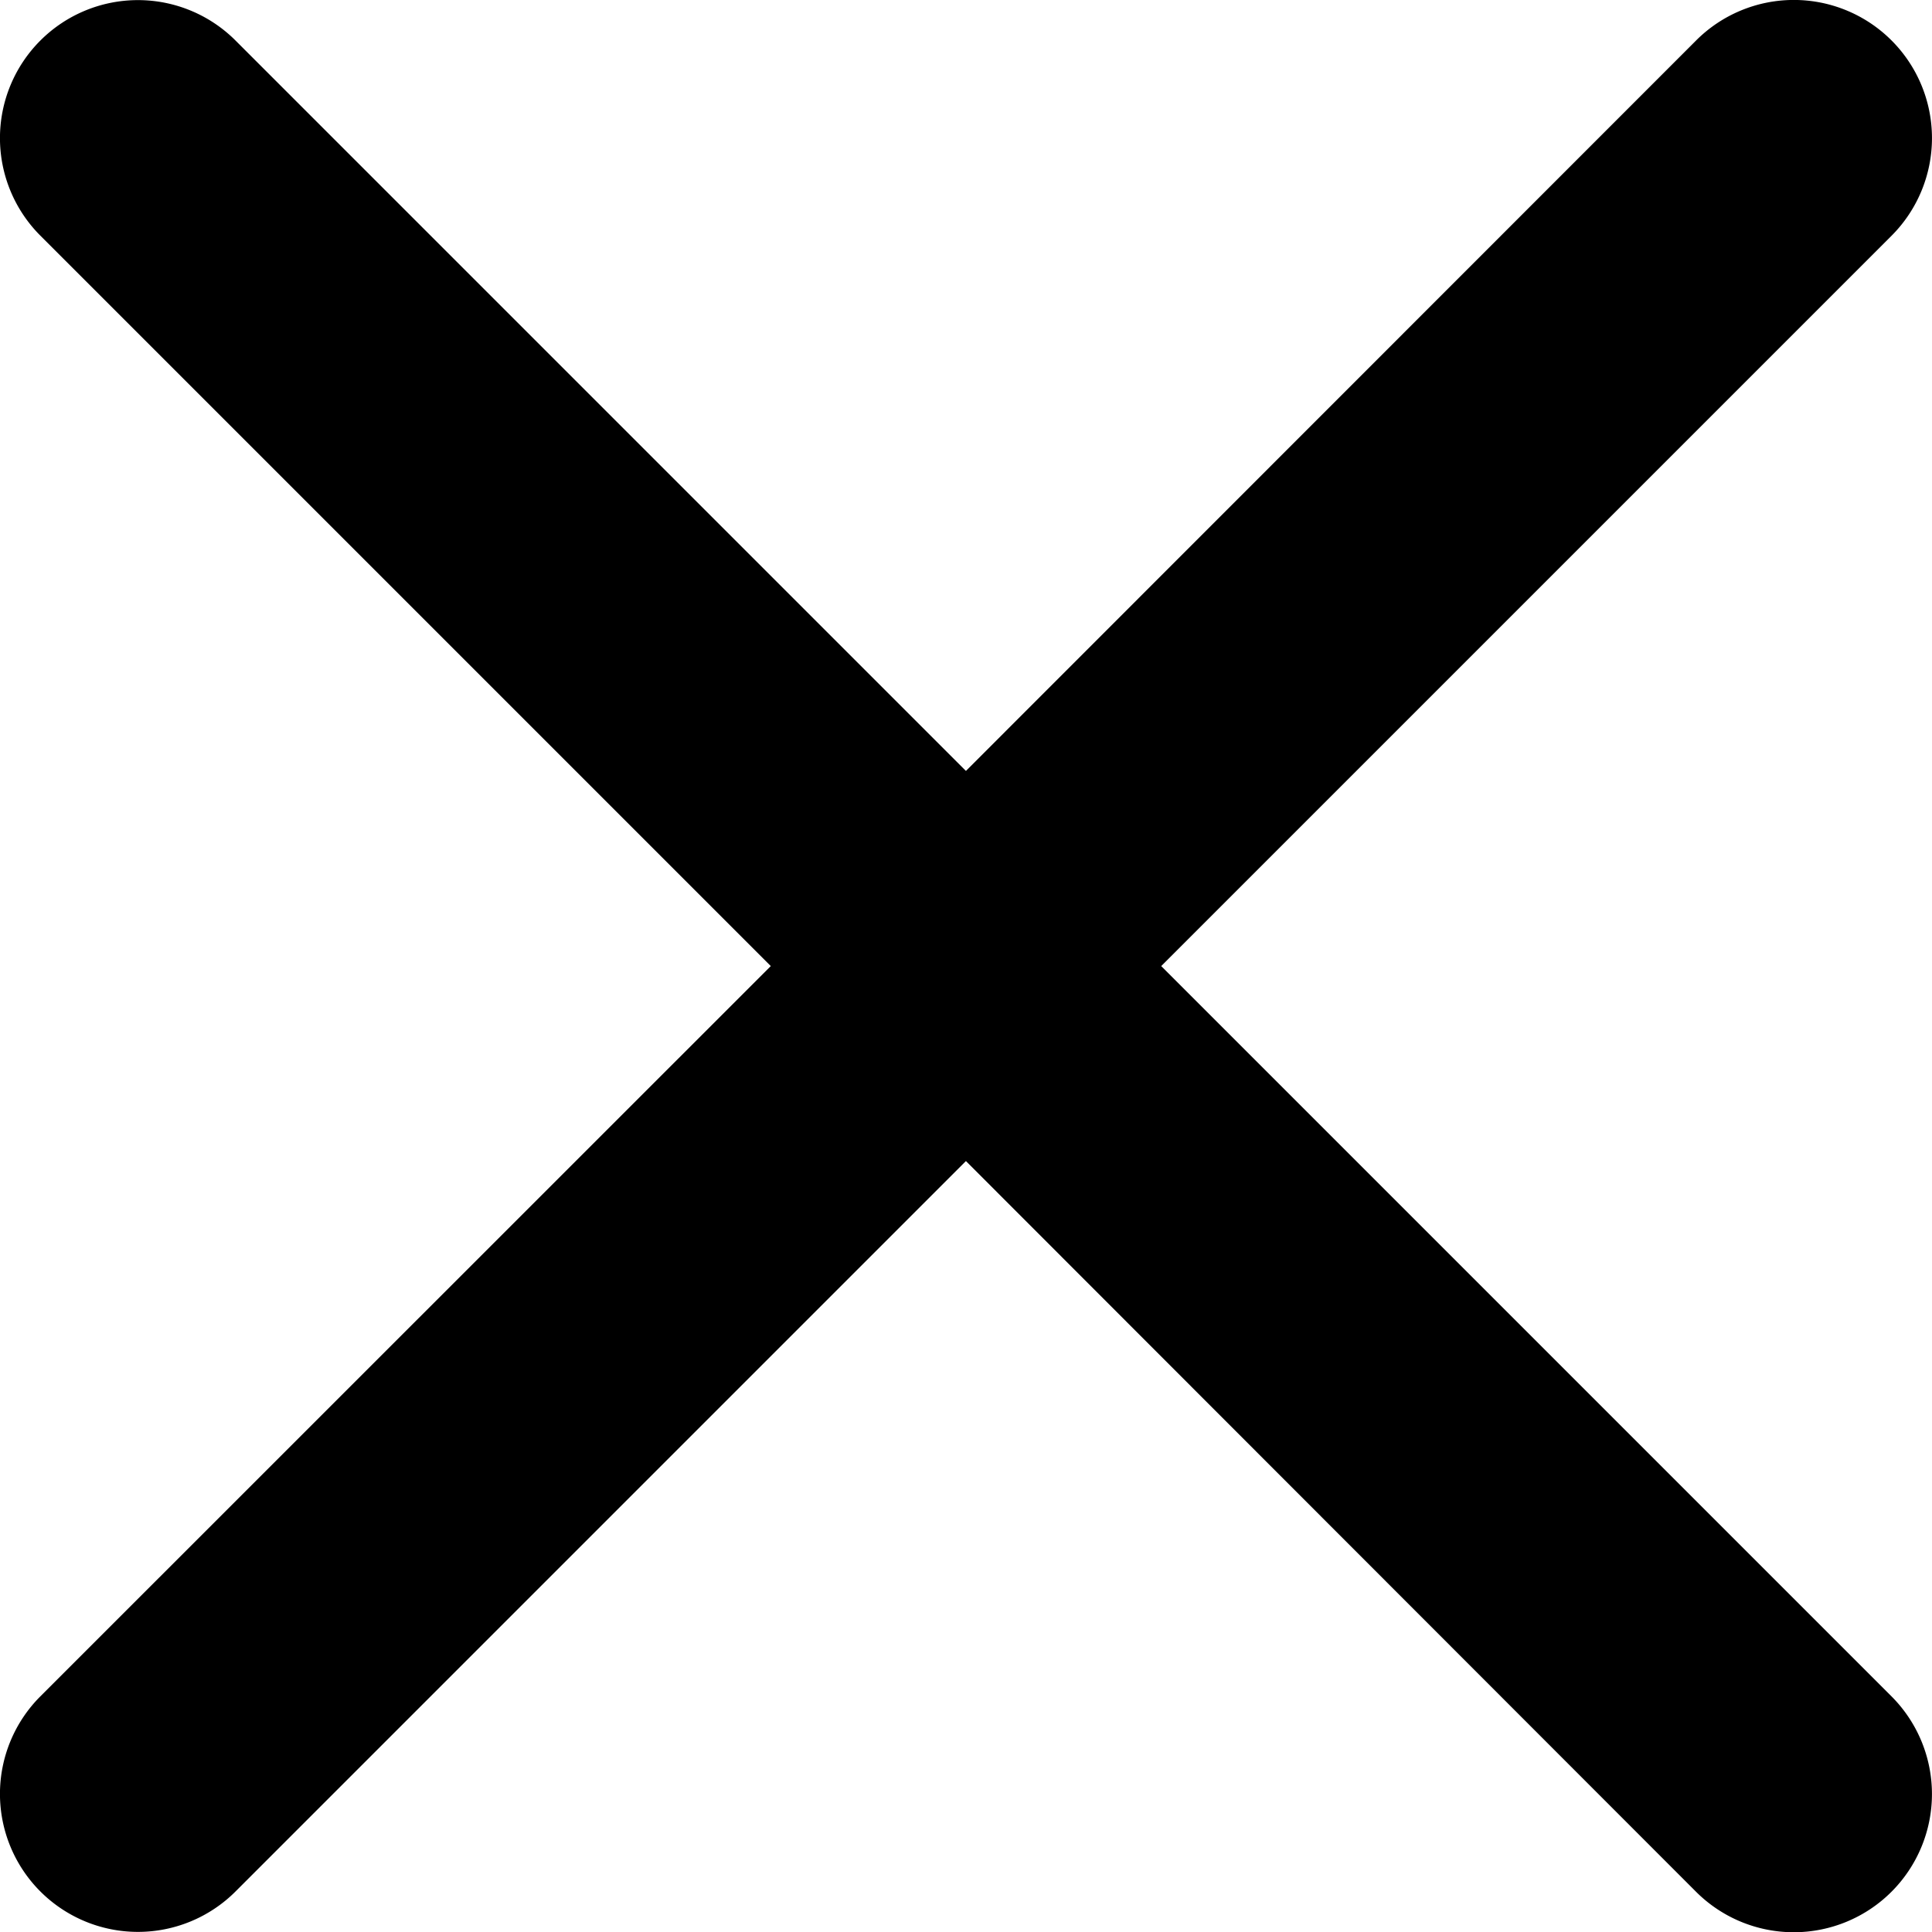 <svg xmlns="http://www.w3.org/2000/svg" viewBox="0 0 13.445 13.446">
  <path id="search-close.svg" d="M23.278,22.418l5.083-5.083A.96.96,0,0,0,27,15.977L21.919,21.06l-5.083-5.083a.96.96,0,0,0-1.358,1.358l5.083,5.083L15.478,27.5a.96.96,0,0,0,1.358,1.358l5.083-5.083L27,28.86A.96.96,0,0,0,28.36,27.5Z" transform="translate(-15.197 -15.695)"/>
</svg>
